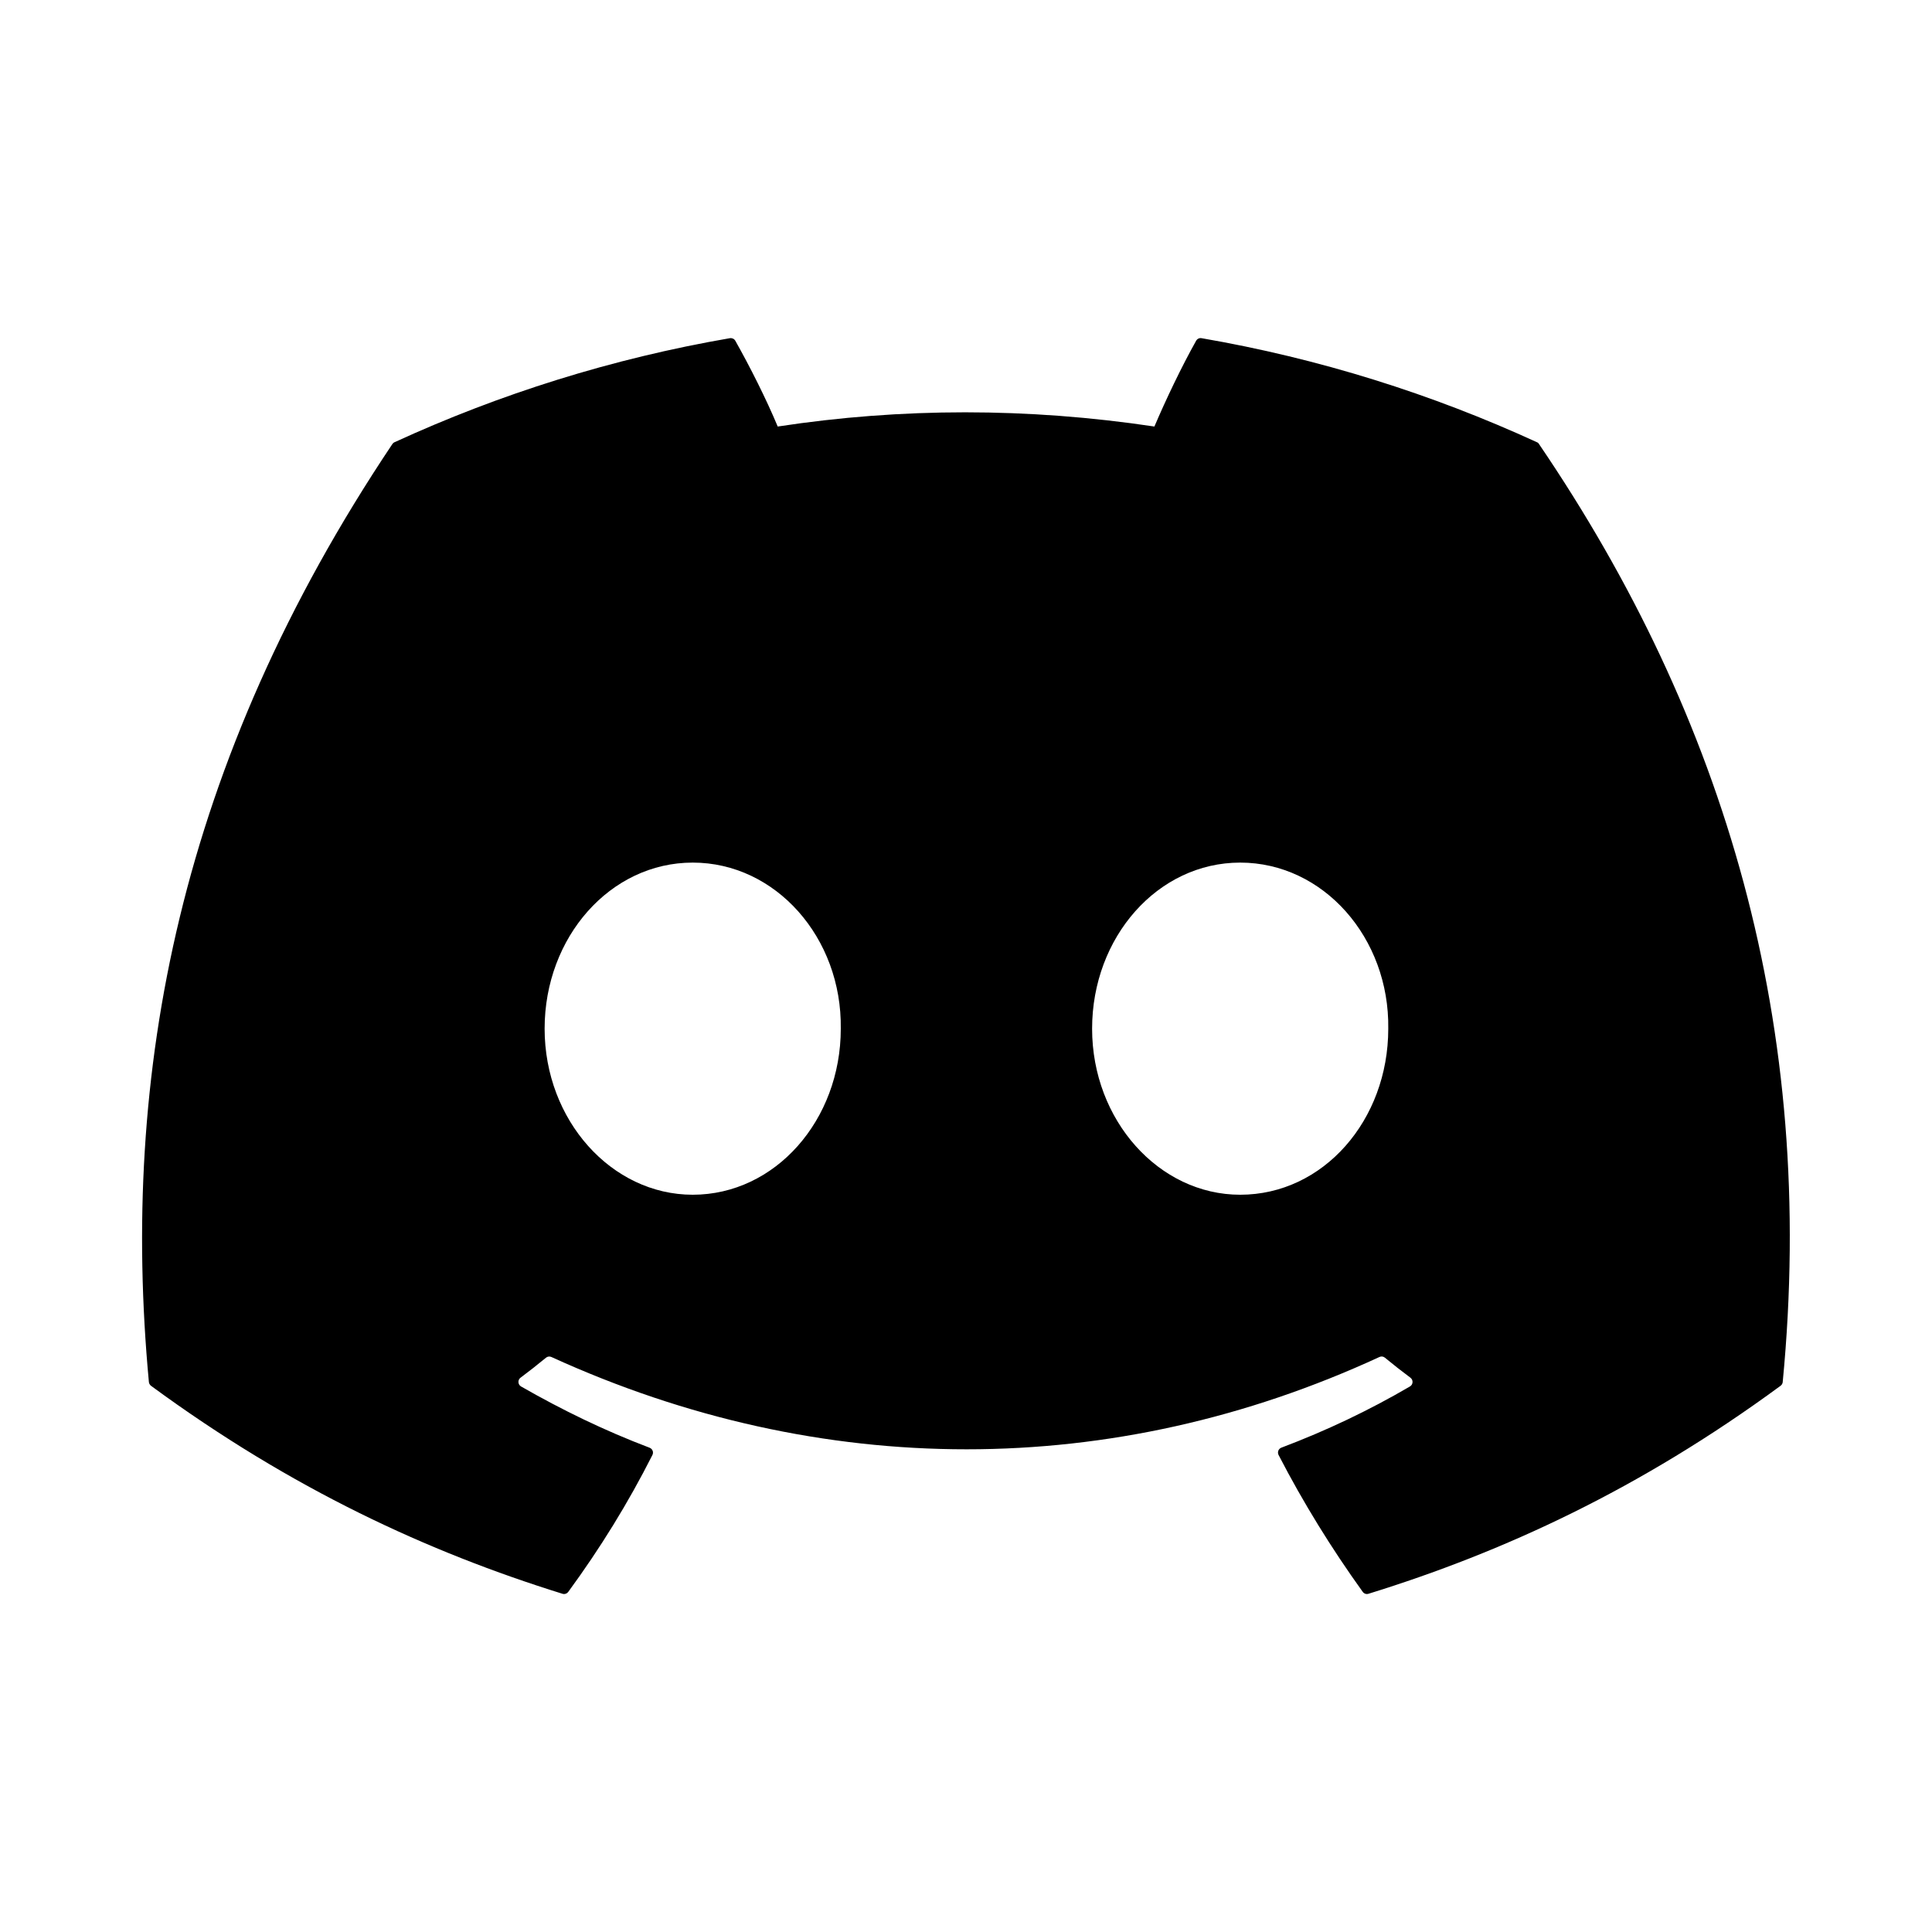 <svg width="48" height="48" viewBox="0 0 48 48" fill="none" xmlns="http://www.w3.org/2000/svg">
<path d="M38.185 10.987C35.576 9.789 32.778 8.907 29.852 8.402C29.799 8.392 29.746 8.417 29.718 8.465C29.358 9.105 28.96 9.94 28.681 10.597C25.534 10.126 22.404 10.126 19.322 10.597C19.043 9.926 18.63 9.105 18.268 8.465C18.241 8.418 18.188 8.394 18.134 8.402C15.21 8.906 12.413 9.788 9.802 10.987C9.779 10.996 9.76 11.013 9.747 11.034C4.44 18.962 2.986 26.696 3.699 34.334C3.702 34.372 3.723 34.407 3.752 34.43C7.254 37.002 10.646 38.562 13.975 39.597C14.028 39.614 14.084 39.594 14.118 39.55C14.906 38.475 15.607 37.341 16.209 36.149C16.245 36.079 16.211 35.996 16.138 35.968C15.025 35.546 13.965 35.031 12.945 34.446C12.864 34.399 12.858 34.284 12.932 34.229C13.147 34.068 13.361 33.901 13.566 33.731C13.603 33.701 13.655 33.694 13.699 33.714C20.398 36.772 27.651 36.772 34.272 33.714C34.316 33.693 34.367 33.699 34.406 33.73C34.611 33.899 34.825 34.068 35.042 34.229C35.116 34.284 35.111 34.399 35.03 34.446C34.011 35.042 32.95 35.546 31.835 35.967C31.763 35.994 31.73 36.079 31.766 36.149C32.381 37.339 33.083 38.473 33.856 39.548C33.888 39.594 33.946 39.614 33.999 39.597C37.344 38.562 40.736 37.002 44.237 34.43C44.268 34.407 44.288 34.373 44.291 34.336C45.144 25.506 42.861 17.835 38.238 11.035C38.227 11.013 38.208 10.996 38.185 10.987ZM17.21 29.683C15.193 29.683 13.531 27.832 13.531 25.558C13.531 23.283 15.161 21.431 17.21 21.431C19.275 21.431 20.921 23.3 20.889 25.558C20.889 27.832 19.259 29.683 17.21 29.683ZM30.812 29.683C28.795 29.683 27.133 27.832 27.133 25.558C27.133 23.283 28.763 21.431 30.812 21.431C32.878 21.431 34.524 23.3 34.491 25.558C34.491 27.832 32.878 29.683 30.812 29.683Z" fill="black"/>
</svg>
